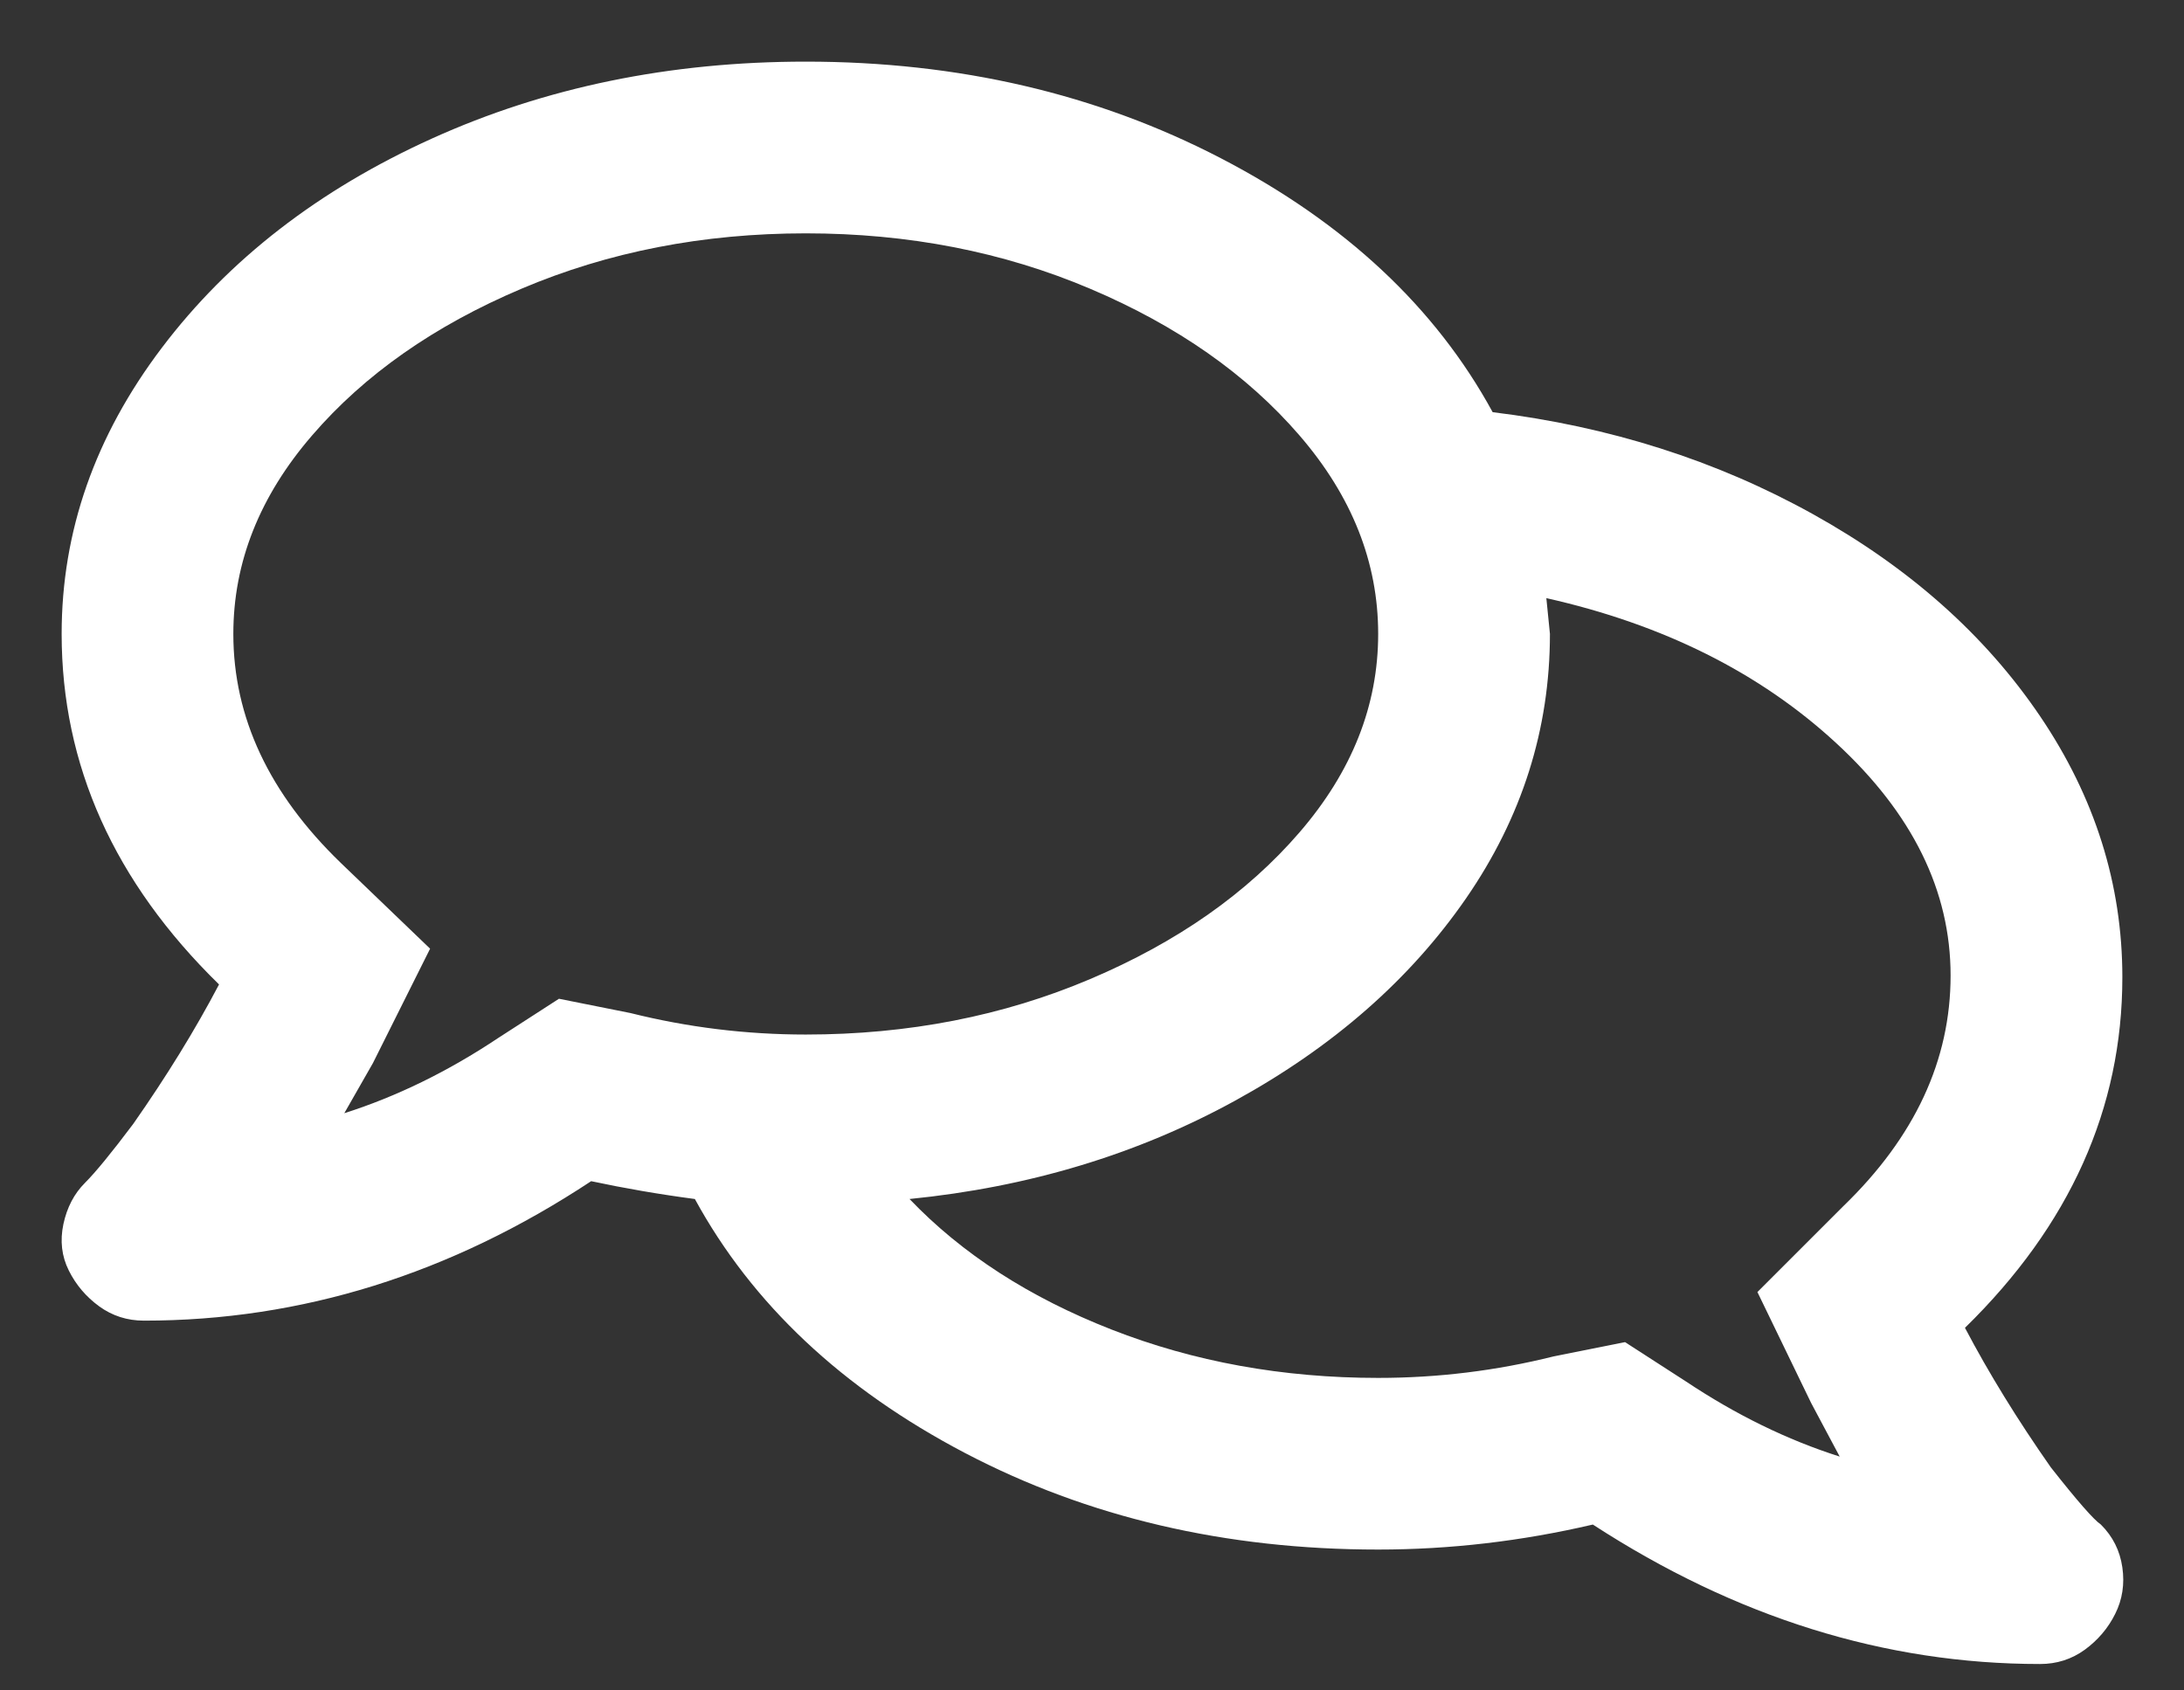 <svg xmlns="http://www.w3.org/2000/svg" width="31" height="24" viewBox="0 0 31 24">
  <rect x="0" y="0" width="31" height="24" fill="#333333" stroke="none"/>
  <path fill="#FFF" fill-rule="evenodd" d="M44.891,38.852 C45.229,39.495 45.635,40.155 46.109,40.832 C46.482,41.306 46.719,41.577 46.82,41.645 C46.99,41.814 47.091,42.017 47.125,42.254 C47.159,42.491 47.125,42.711 47.023,42.914 C46.922,43.117 46.778,43.286 46.592,43.422 C46.406,43.557 46.194,43.625 45.957,43.625 C43.756,43.625 41.641,42.965 39.609,41.645 C38.594,41.882 37.578,42 36.562,42 C34.396,42 32.441,41.543 30.697,40.629 C28.954,39.715 27.676,38.513 26.863,37.023 C26.355,36.956 25.865,36.871 25.391,36.77 C23.393,38.09 21.277,38.75 19.043,38.75 C18.806,38.75 18.594,38.682 18.408,38.547 C18.222,38.411 18.078,38.242 17.977,38.039 C17.875,37.836 17.85,37.616 17.9,37.379 C17.951,37.142 18.053,36.947 18.205,36.795 C18.357,36.643 18.586,36.363 18.891,35.957 C19.365,35.28 19.771,34.62 20.109,33.977 C18.62,32.521 17.875,30.862 17.875,29 C17.875,27.544 18.349,26.19 19.297,24.938 C20.245,23.685 21.523,22.695 23.131,21.967 C24.739,21.239 26.508,20.875 28.437,20.875 C30.604,20.875 32.568,21.332 34.328,22.246 C36.088,23.16 37.375,24.362 38.187,25.852 C39.846,26.055 41.361,26.537 42.732,27.299 C44.103,28.061 45.178,29.017 45.957,30.168 C46.736,31.319 47.125,32.555 47.125,33.875 C47.125,35.737 46.38,37.396 44.891,38.852 Z M24.934,34.18 L25.949,34.383 C26.762,34.586 27.591,34.688 28.437,34.688 C29.893,34.688 31.239,34.425 32.475,33.9 C33.71,33.376 34.7,32.682 35.445,31.818 C36.19,30.955 36.562,30.016 36.562,29 C36.562,27.984 36.19,27.045 35.445,26.182 C34.7,25.318 33.71,24.624 32.475,24.1 C31.239,23.575 29.893,23.313 28.437,23.313 C26.982,23.313 25.636,23.575 24.4,24.1 C23.165,24.624 22.174,25.318 21.43,26.182 C20.685,27.045 20.312,27.984 20.312,29 C20.312,30.185 20.82,31.268 21.836,32.25 L23.105,33.469 L22.293,35.094 L21.887,35.805 C22.631,35.568 23.359,35.212 24.07,34.738 L24.934,34.18 Z M43.164,37.125 C44.18,36.143 44.687,35.051 44.687,33.85 C44.687,32.648 44.146,31.548 43.062,30.549 C41.979,29.55 40.608,28.865 38.949,28.492 L39,29 C39,30.354 38.602,31.607 37.807,32.758 C37.011,33.909 35.919,34.865 34.531,35.627 C33.143,36.389 31.603,36.854 29.91,37.023 C30.655,37.802 31.611,38.42 32.779,38.877 C33.947,39.334 35.208,39.563 36.562,39.563 C37.409,39.563 38.238,39.461 39.051,39.258 L40.066,39.055 L40.93,39.613 C41.641,40.087 42.368,40.443 43.113,40.68 L42.707,39.918 L41.945,38.344 L43.164,37.125 Z" transform="translate(-17 -20)"/>
</svg>
